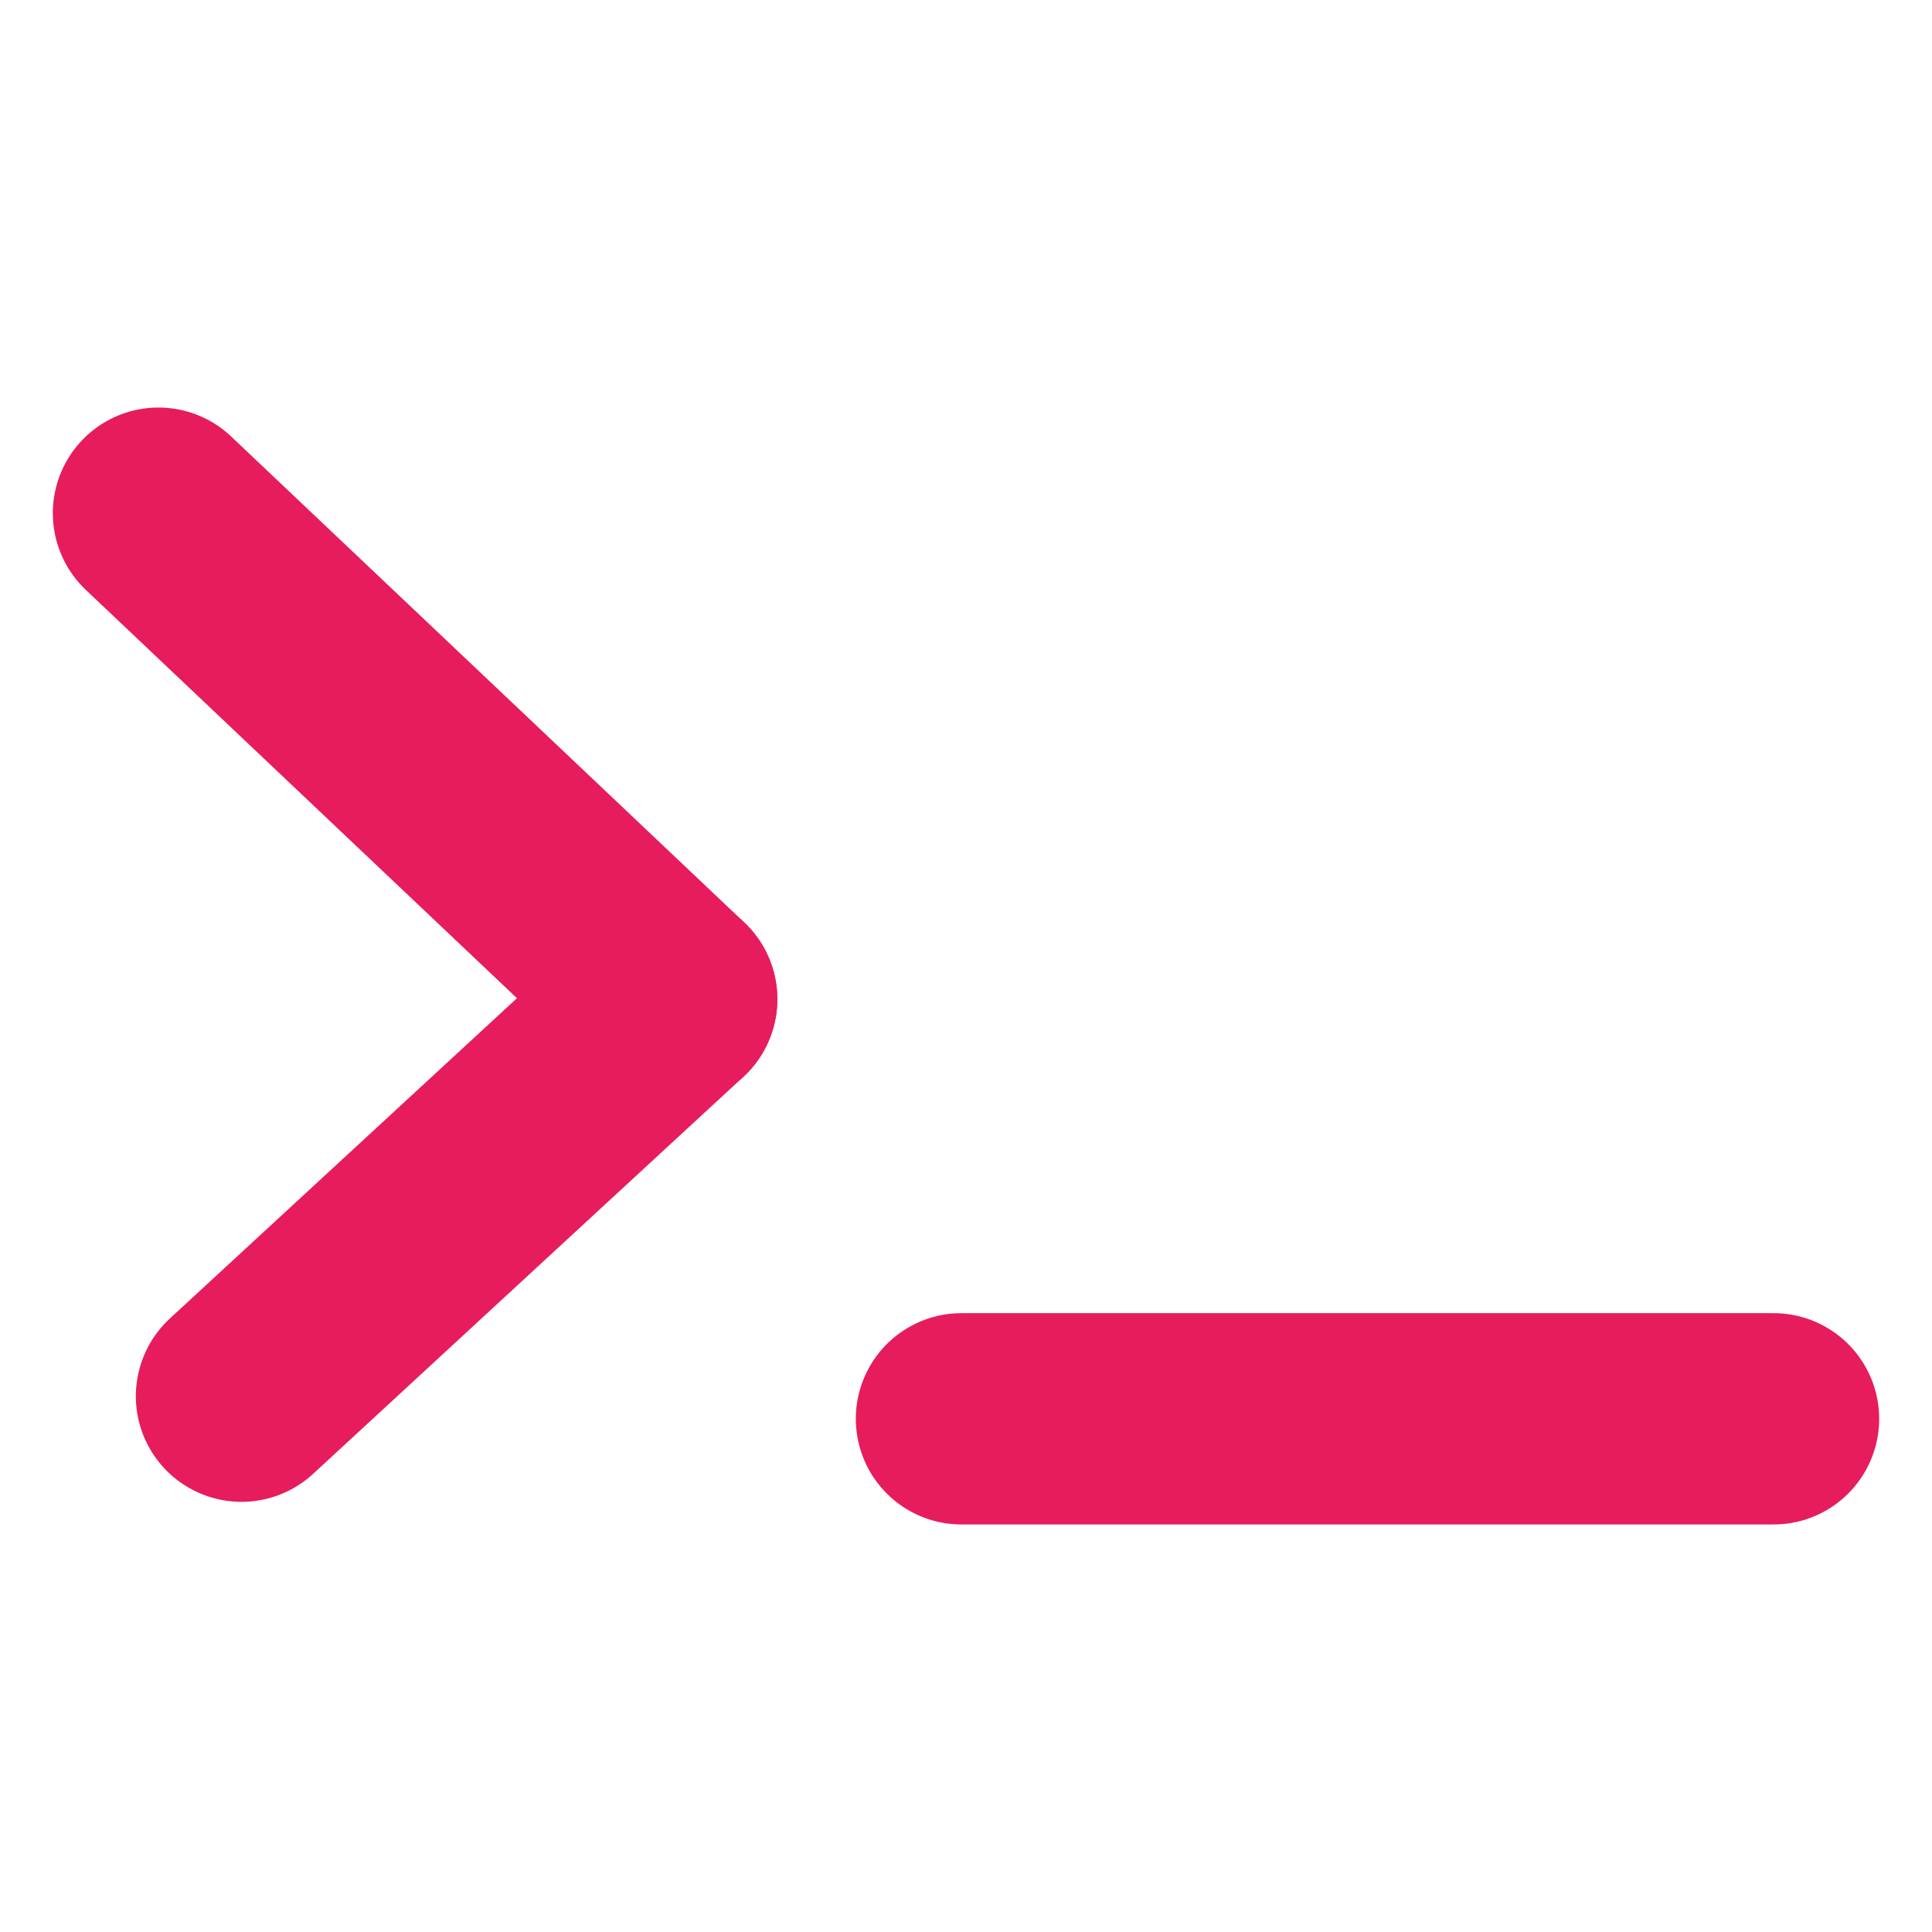 <?xml version="1.0" encoding="utf-8"?>
<!-- Generator: Adobe Illustrator 22.0.1, SVG Export Plug-In . SVG Version: 6.00 Build 0)  -->
<svg version="1.1" id="Layer_1" xmlns="http://www.w3.org/2000/svg" xmlns:xlink="http://www.w3.org/1999/xlink" x="0px" y="0px"
	 viewBox="0 0 128 128" style="enable-background:new 0 0 128 128;" xml:space="preserve">
<style type="text/css">
	.st0{fill:none;stroke:#E61C5D;stroke-width:14;stroke-linecap:round;stroke-miterlimit:10;}
</style>
<g>
	<line class="st0" x1="63.7" y1="94" x2="117.5" y2="94"/>
	<line class="st0" x1="10.5" y1="34" x2="44.5" y2="66.2"/>
	<line class="st0" x1="44.5" y1="66.2" x2="16" y2="92.5"/>
</g>
</svg>
